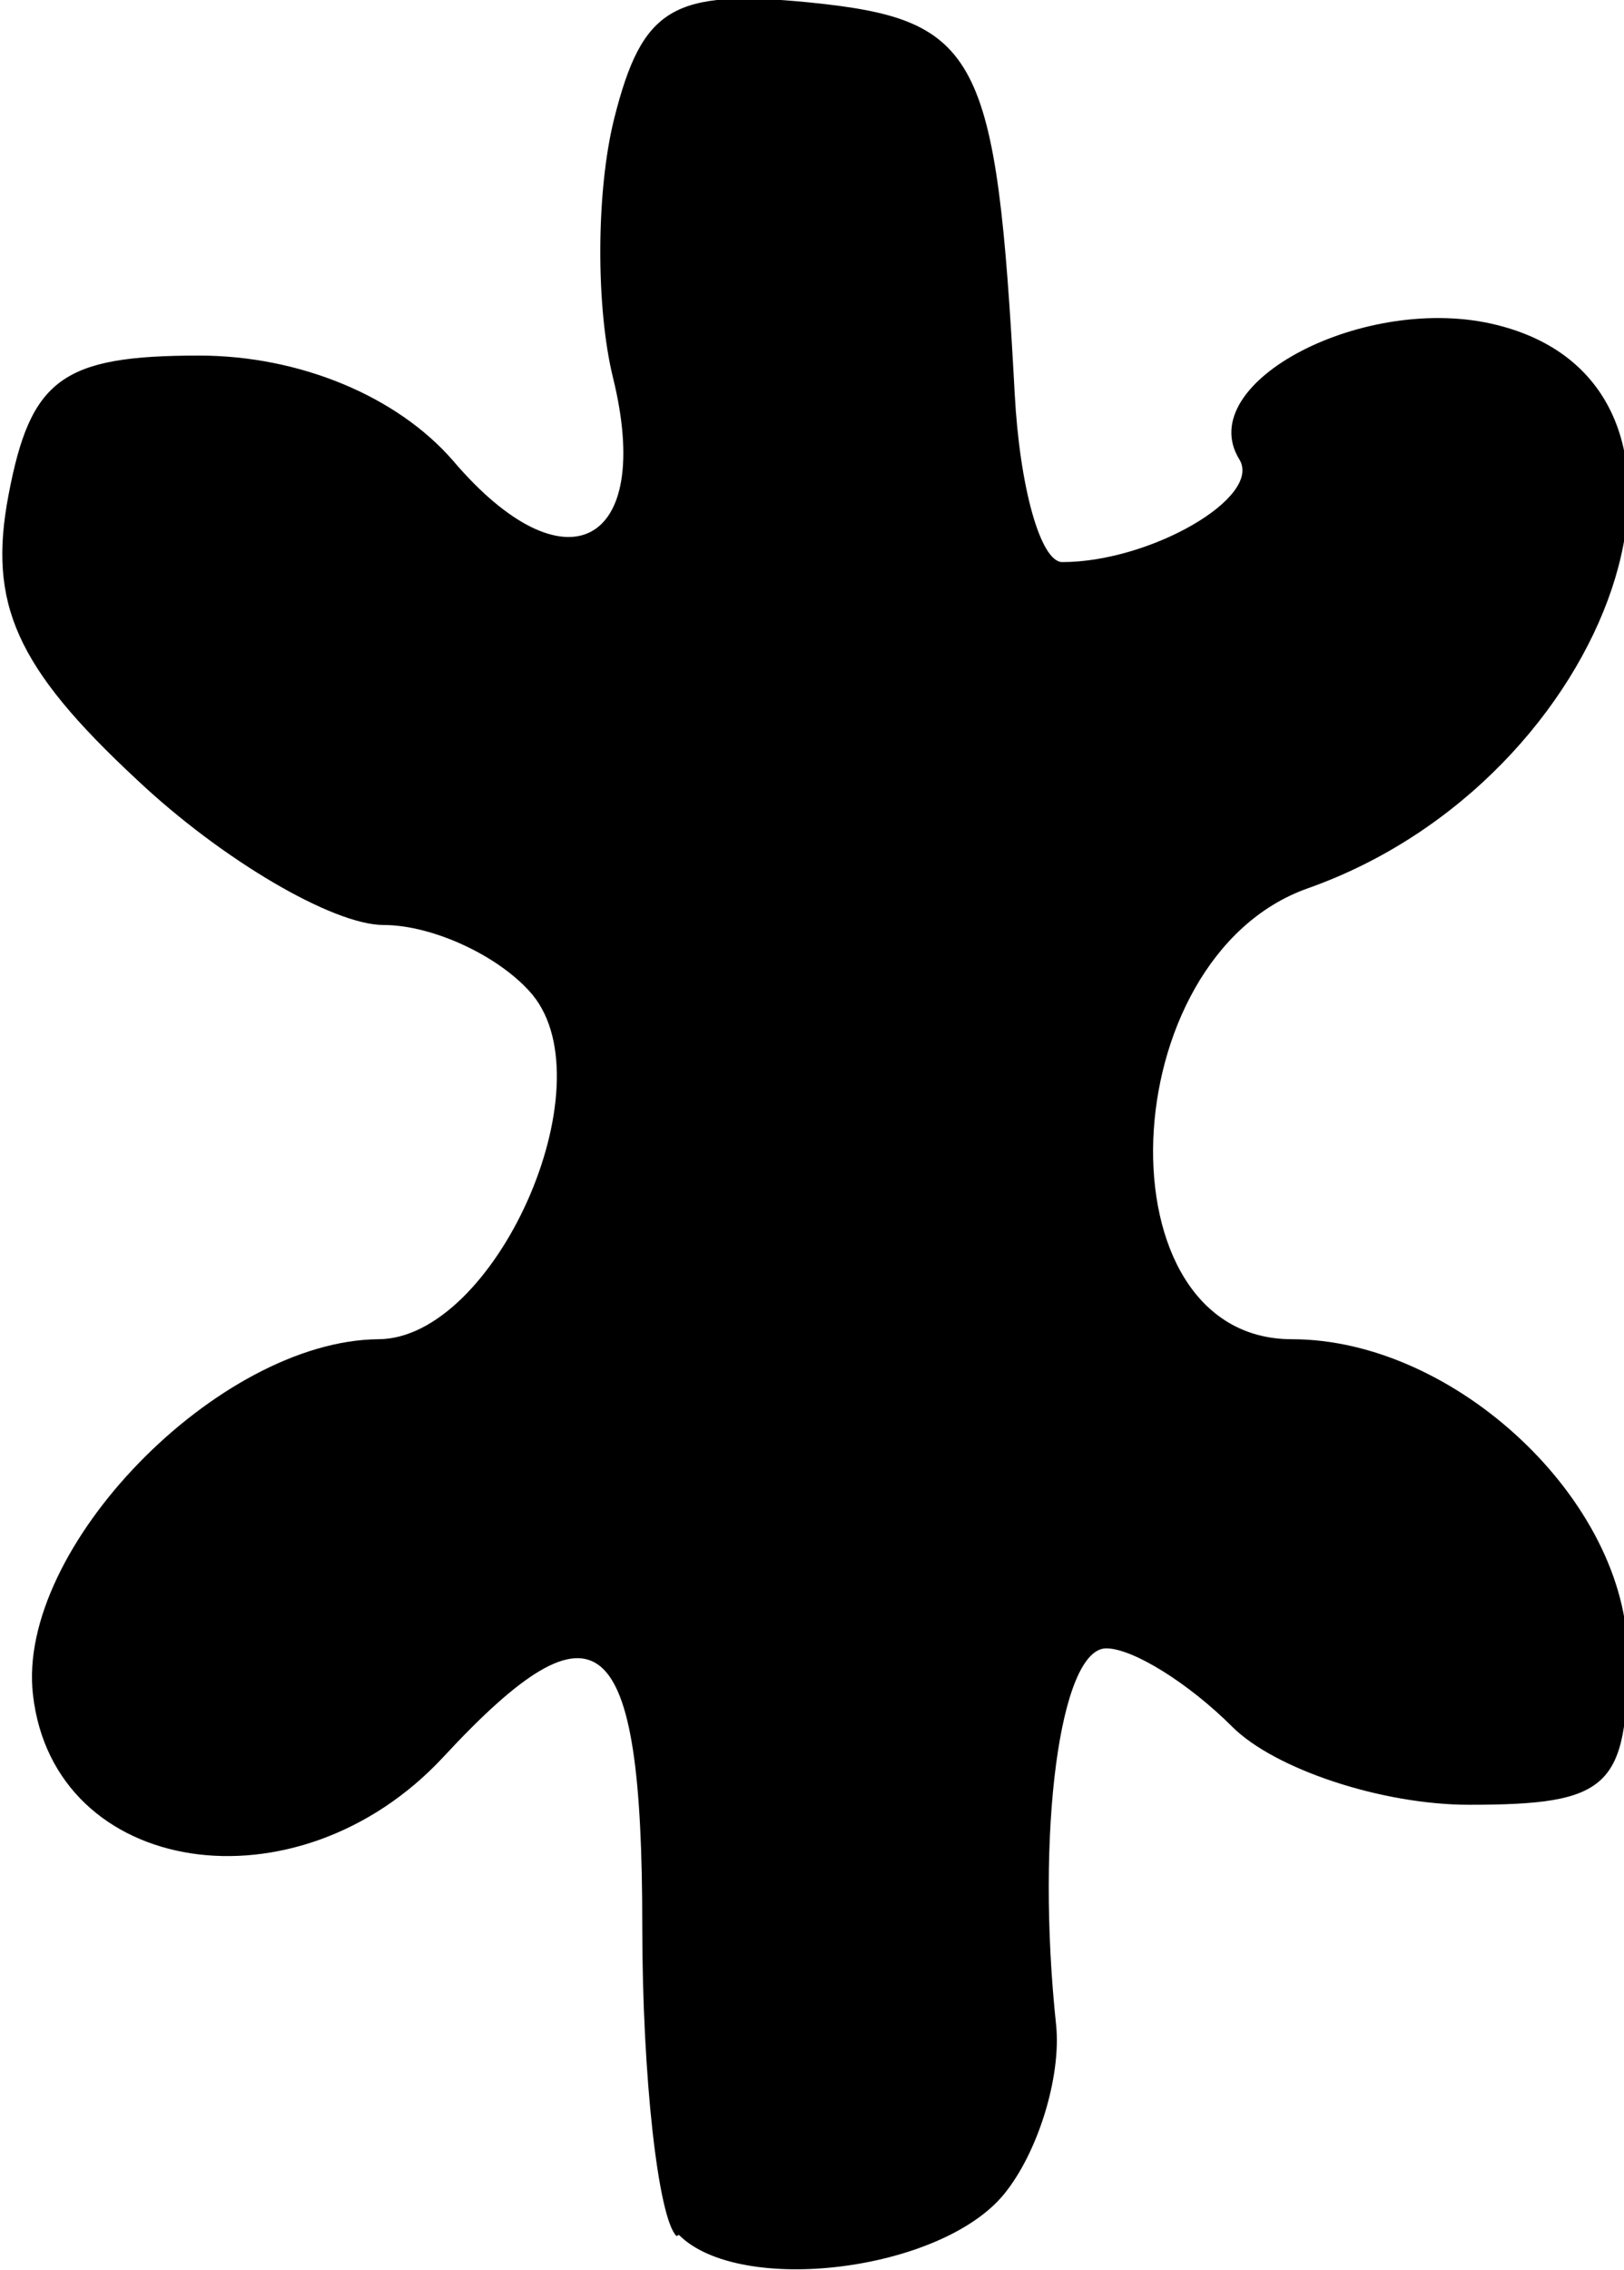 <?xml version="1.0" encoding="UTF-8" standalone="no"?>
<!-- Created with Inkscape (http://www.inkscape.org/) -->

<svg
   width="1.33mm"
   height="1.858mm"
   viewBox="0 0 1.33 1.858"
   version="1.1"
   id="svg178"
   inkscape:version="1.2.2 (b0a84865, 2022-12-01)"
   sodipodi:docname="symbol-asterisk.svg"
   xmlns:inkscape="http://www.inkscape.org/namespaces/inkscape"
   xmlns:sodipodi="http://sodipodi.sourceforge.net/DTD/sodipodi-0.dtd"
   xmlns="http://www.w3.org/2000/svg"
   xmlns:svg="http://www.w3.org/2000/svg">
  <sodipodi:namedview
     id="namedview180"
     pagecolor="#ffffff"
     bordercolor="#666666"
     borderopacity="1.0"
     inkscape:showpageshadow="2"
     inkscape:pageopacity="0.0"
     inkscape:pagecheckerboard="0"
     inkscape:deskcolor="#d1d1d1"
     inkscape:document-units="mm"
     showgrid="false"
     inkscape:zoom="17.041833"
     inkscape:cx="-1.9950906"
     inkscape:cy="-54.160842"
     inkscape:window-width="811"
     inkscape:window-height="480"
     inkscape:window-x="0"
     inkscape:window-y="25"
     inkscape:window-maximized="0"
     inkscape:current-layer="layer1" />
  <defs
     id="defs175" />
  <g
     inkscape:label="Livello 1"
     inkscape:groupmode="layer"
     id="layer1"
     transform="translate(-104.455,-147.489)">
    <path
       d="m 105.009,149.319 c -0.015,-0.015 -0.028,-0.13 -0.028,-0.254 0,-0.244 -0.036,-0.275 -0.163,-0.138 -0.12,0.129 -0.319,0.098 -0.336,-0.051 -0.014,-0.12 0.152,-0.29 0.283,-0.291 0.095,-4.5e-4 0.188,-0.207 0.126,-0.282 -0.026,-0.031 -0.081,-0.057 -0.122,-0.057 -0.041,0 -0.132,-0.053 -0.202,-0.119 -0.099,-0.092 -0.122,-0.144 -0.105,-0.233 0.018,-0.095 0.044,-0.114 0.156,-0.114 0.082,0 0.162,0.033 0.208,0.086 0.092,0.108 0.165,0.07 0.131,-0.068 -0.014,-0.057 -0.014,-0.152 0.001,-0.212 0.023,-0.091 0.048,-0.106 0.16,-0.095 0.139,0.014 0.153,0.042 0.168,0.32 0.004,0.076 0.021,0.138 0.039,0.138 0.072,0 0.164,-0.053 0.145,-0.084 -0.039,-0.063 0.104,-0.137 0.211,-0.11 0.205,0.051 0.097,0.372 -0.155,0.461 -0.161,0.057 -0.172,0.369 -0.013,0.369 0.134,0 0.275,0.133 0.275,0.259 0,0.108 -0.015,0.122 -0.13,0.122 -0.071,0 -0.159,-0.029 -0.194,-0.064 -0.035,-0.035 -0.081,-0.064 -0.103,-0.064 -0.038,0 -0.058,0.15 -0.041,0.309 0.004,0.042 -0.015,0.104 -0.043,0.138 -0.052,0.063 -0.216,0.083 -0.266,0.033 z"
       style="fill:#000000;stroke-width:0.042"
       id="path173"
       sodipodi:nodetypes="csccccsccscccccscccssscscccc" />
  </g>
</svg>
